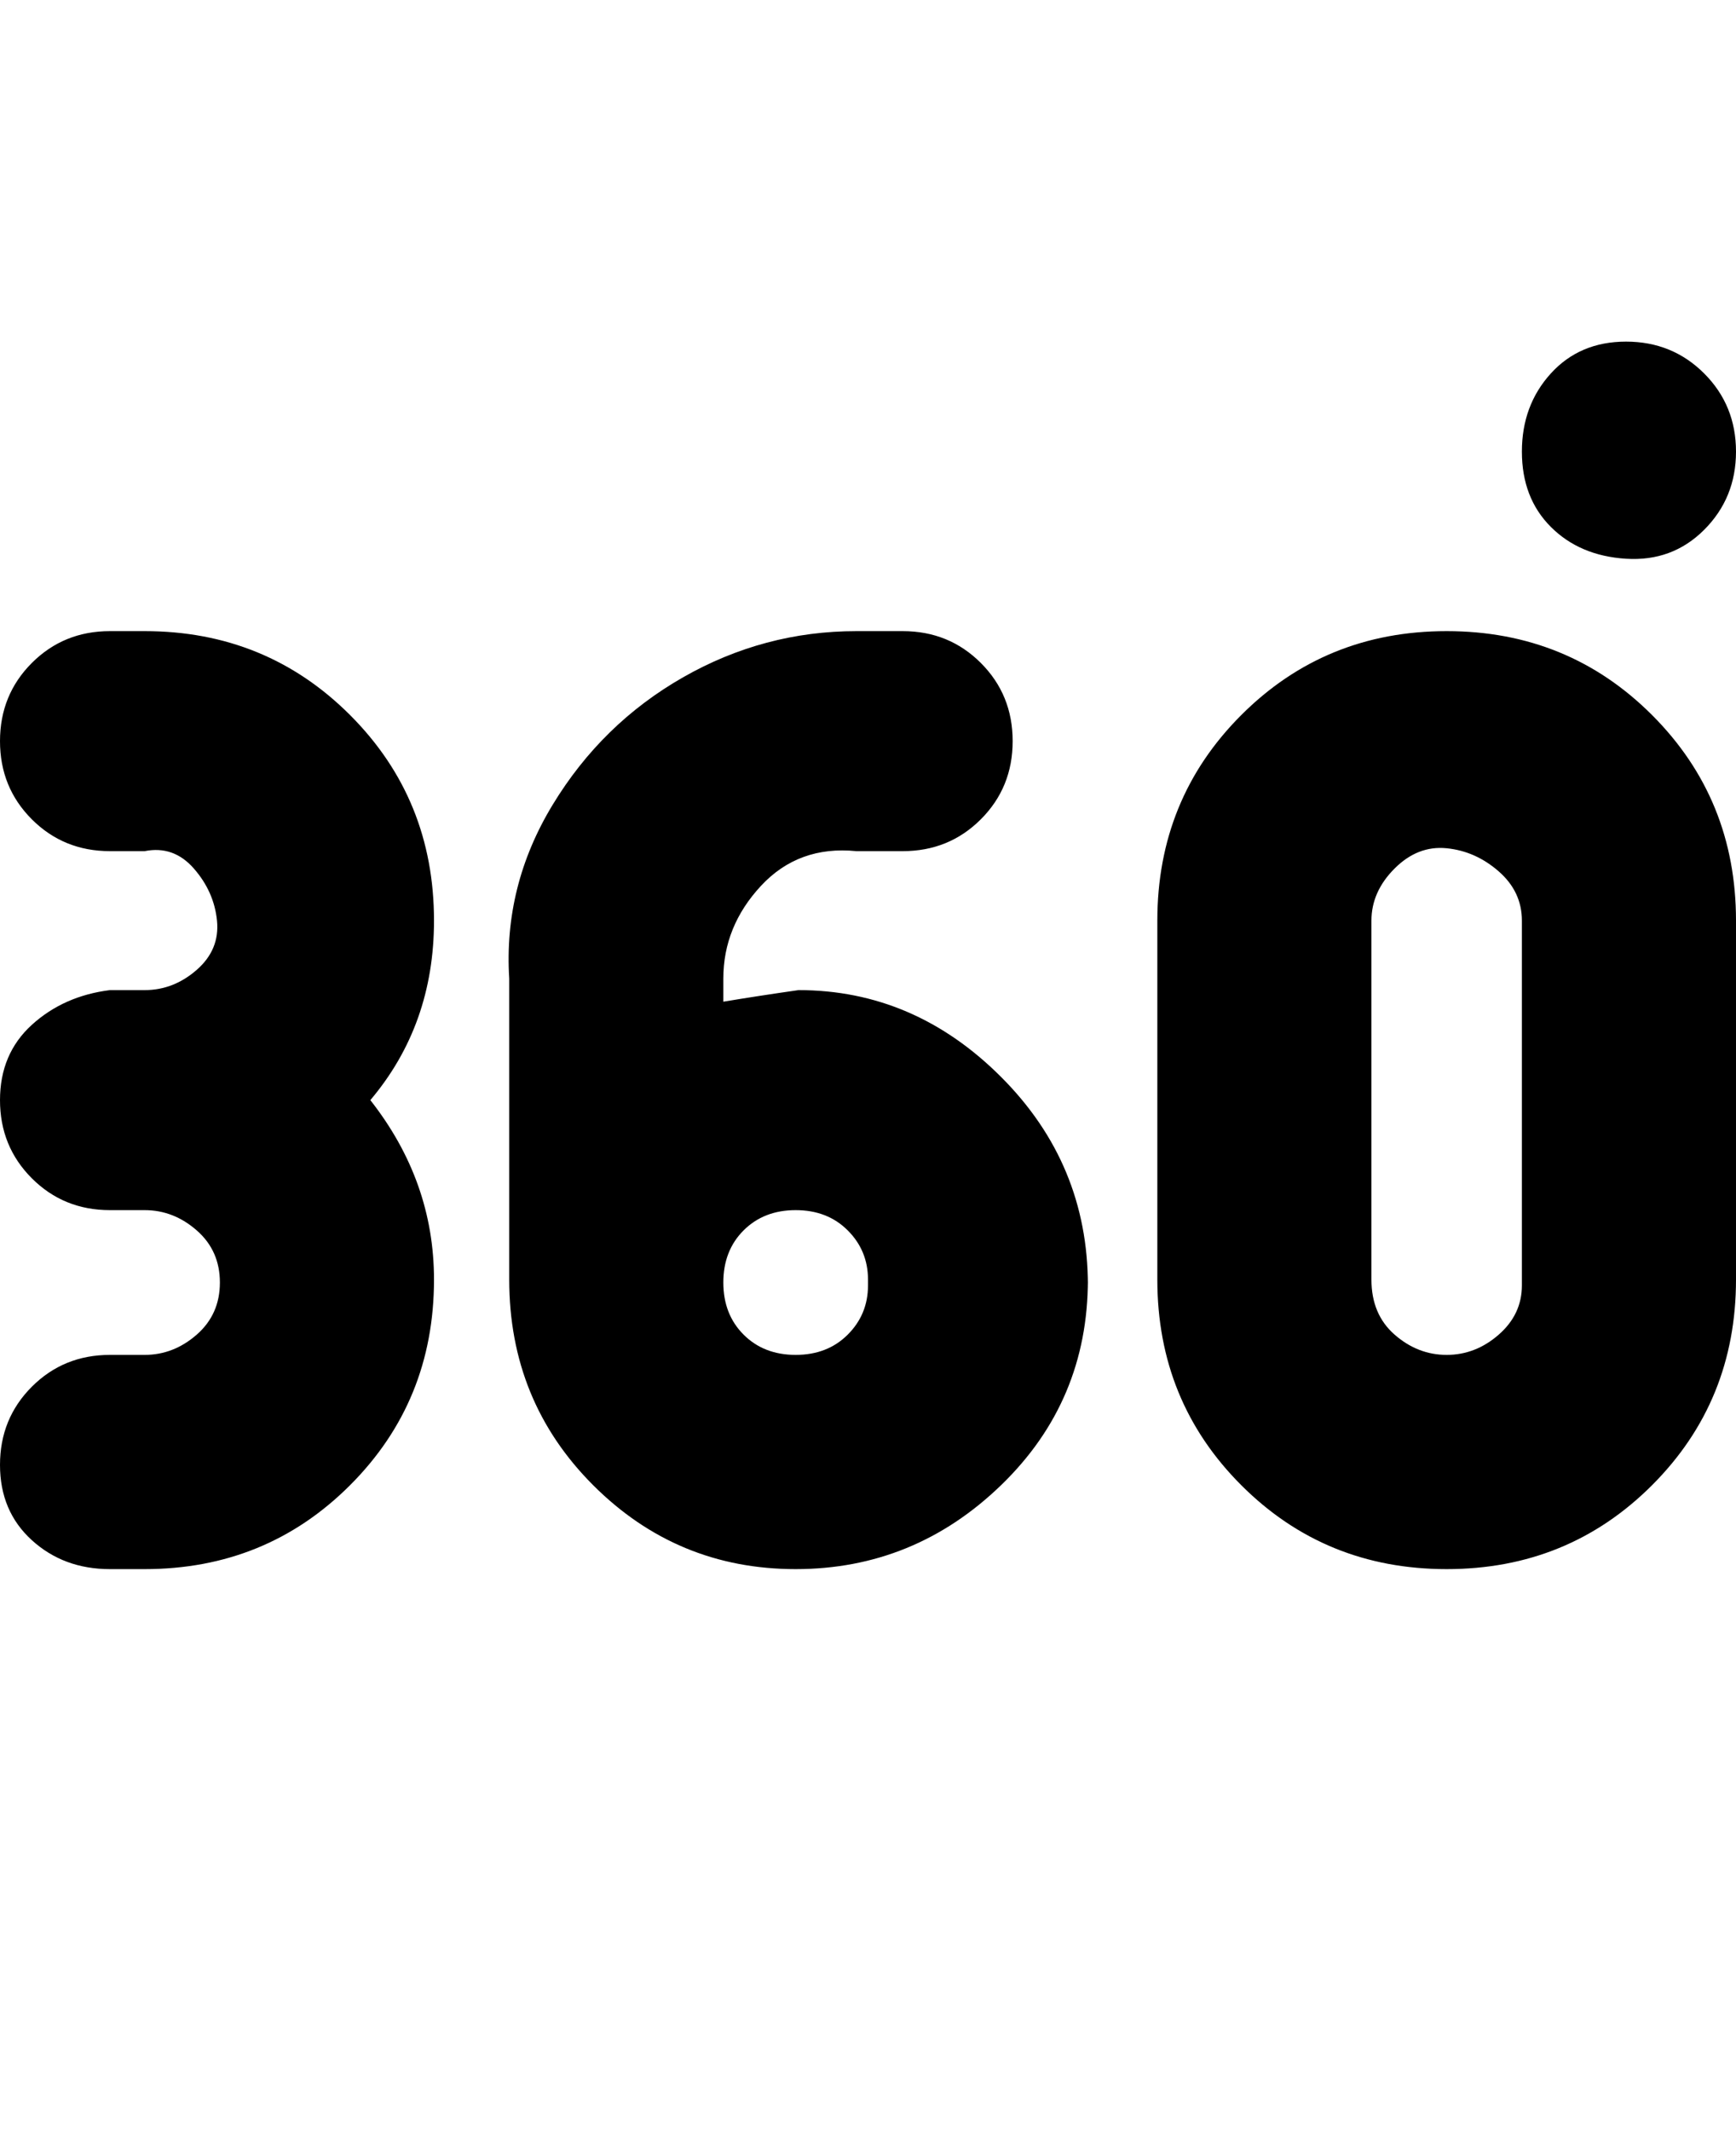 <svg viewBox="0 0 300 368" xmlns="http://www.w3.org/2000/svg"><path d="M263 78q0-8 5-13.5t13-5.5q8 0 13.5 5.5T300 78q0 8-5.5 13.5t-13.5 5q-8-.5-13-5.5t-5-13zM25 109h-6q-8 0-13.5 5.5T0 128q0 8 5.5 13.5T19 147h6q5-1 8.5 3t4 9q.5 5-3.5 8.5t-9 3.5h-6q-8 1-13.5 6T0 190q0 8 5.5 13.5T19 209h6q5 0 9 3.5t4 9q0 5.5-4 9t-9 3.5h-6q-8 0-13.5 5.5T0 253q0 8 5.5 13t13.5 5h6q21 0 35.5-14.5T75 221q0-17-11-31 11-13 11-31 0-21-14.5-35.5T25 109zm163 112q0 21-15 35.5T137.5 271q-20.5 0-35-14.5T88 221v-52q-1-16 7.5-30t22.5-22q14-8 30-8h8q8 0 13.5 5.5T175 128q0 8-5.5 13.5T156 147h-8q-10-1-16.5 6t-6.5 16v4q6-1 13-2 20 0 35 15t15 36v-1zm-38 0q0-5-3.5-8.5t-9-3.5q-5.5 0-9 3.5t-3.5 9q0 5.5 3.5 9t9 3.5q5.5 0 9-3.5t3.5-8.5v-1zm150-62v62q0 21-14.5 35.5T250 271q-21 0-35.5-14.5T200 221v-62q0-21 14.5-35.5T250 109q21 0 35.5 14.5T300 159zm-37 0q0-5-4-8.5t-9-4q-5-.5-9 3.5t-4 9v62q0 6 4 9.5t9 3.5q5 0 9-3.5t4-8.5v-63z"/></svg>